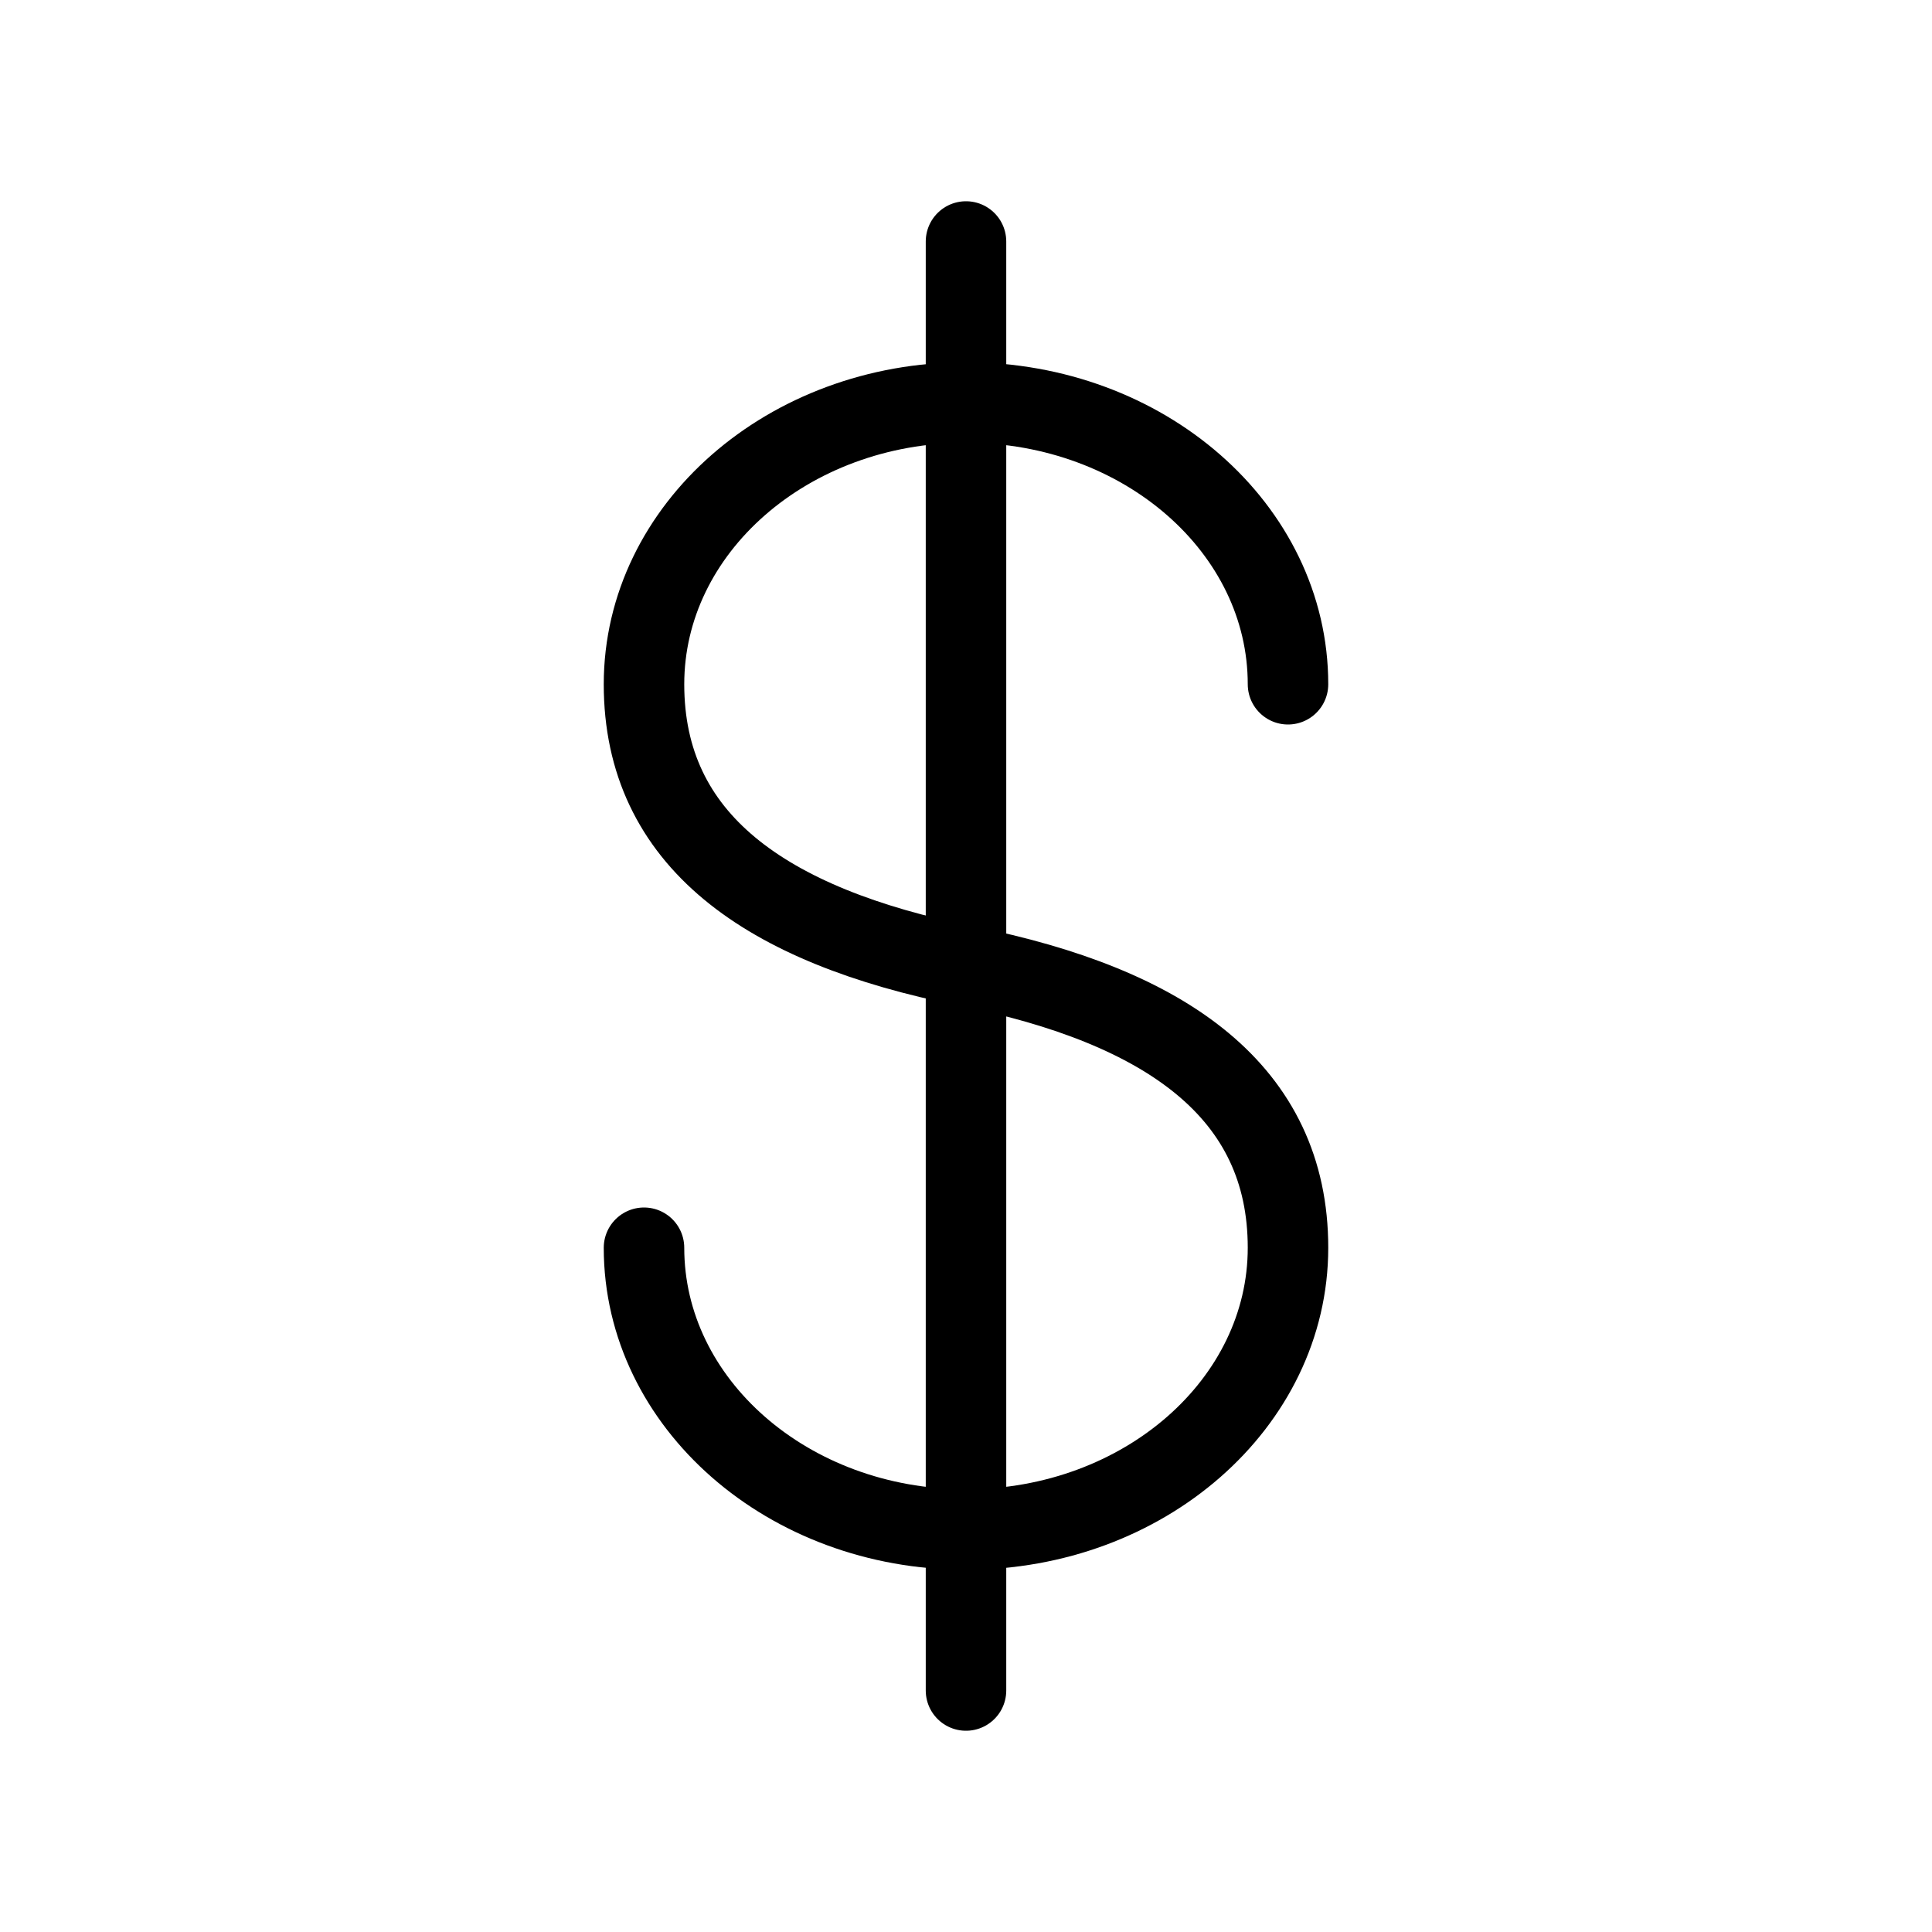 <svg width="48" height="48" viewBox="0 0 48 48" fill="none" xmlns="http://www.w3.org/2000/svg">
<path d="M16 31C16 34.866 19.582 38 24 38C28.418 38 32 34.866 32 31C32 27.134 29 25 24 24C19 23 16 20.866 16 17C16 13.134 19.582 10 24 10C28.418 10 32 13.134 32 17" stroke="black" stroke-width="2" stroke-linecap="round" stroke-linejoin="round"/>
<path d="M24 6V24V42" stroke="black" stroke-width="2" stroke-linecap="round" stroke-linejoin="round"/>
</svg>
